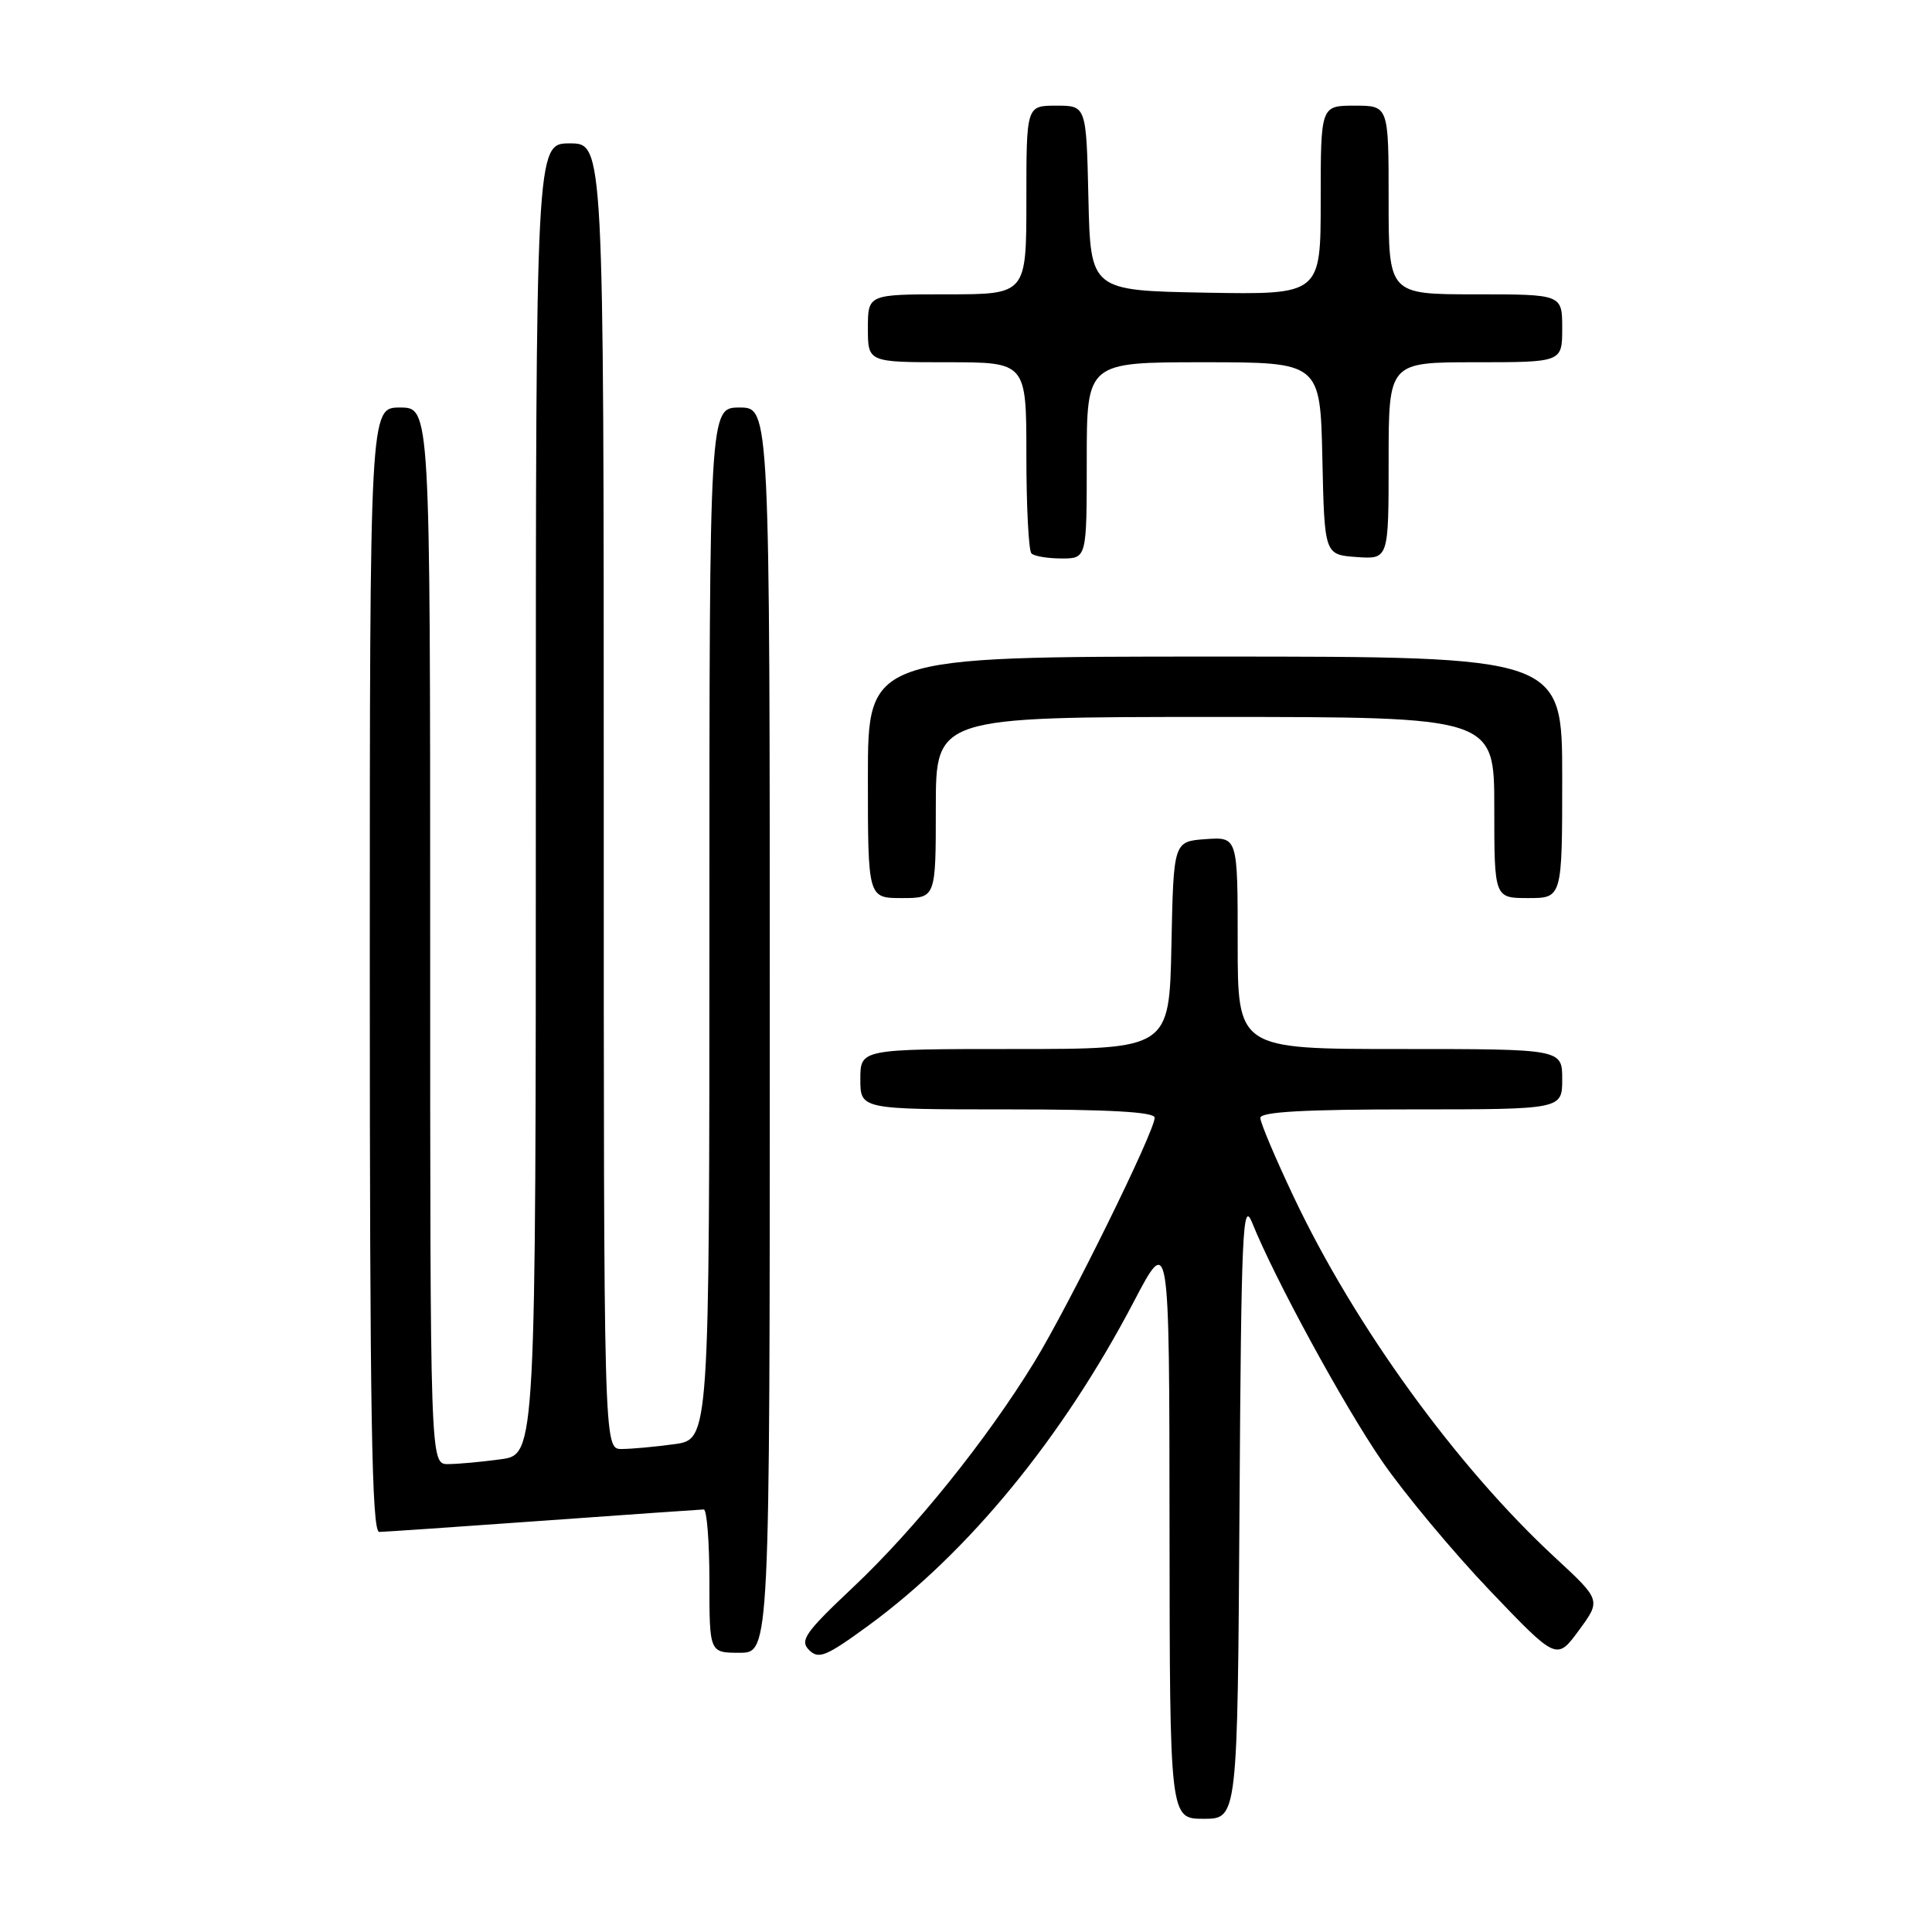<?xml version="1.0" encoding="UTF-8" standalone="no"?>
<!DOCTYPE svg PUBLIC "-//W3C//DTD SVG 1.1//EN" "http://www.w3.org/Graphics/SVG/1.1/DTD/svg11.dtd" >
<svg xmlns="http://www.w3.org/2000/svg" xmlns:xlink="http://www.w3.org/1999/xlink" version="1.1" viewBox="0 0 256 256">
 <g >
 <path fill="currentColor"
d=" M 164.24 199.75 C 164.47 163.12 164.66 158.89 165.91 162.00 C 168.92 169.48 178.07 186.27 183.16 193.66 C 186.10 197.92 192.50 205.60 197.38 210.72 C 206.27 220.03 206.27 220.03 209.21 216.03 C 212.15 212.03 212.15 212.03 206.06 206.39 C 193.00 194.31 179.53 175.72 171.44 158.63 C 169.00 153.48 167.00 148.76 167.00 148.13 C 167.00 147.33 172.75 147.00 187.00 147.00 C 207.00 147.00 207.00 147.00 207.00 143.00 C 207.00 139.00 207.00 139.00 185.50 139.00 C 164.00 139.00 164.00 139.00 164.00 124.94 C 164.00 110.89 164.00 110.89 159.75 111.19 C 155.50 111.50 155.50 111.50 155.22 125.25 C 154.94 139.00 154.94 139.00 134.47 139.00 C 114.00 139.00 114.00 139.00 114.00 143.00 C 114.00 147.00 114.00 147.00 133.50 147.00 C 147.02 147.00 153.00 147.34 153.00 148.10 C 153.00 149.93 141.62 173.03 137.04 180.50 C 130.69 190.85 121.23 202.60 113.02 210.34 C 106.68 216.32 105.94 217.37 107.21 218.64 C 108.48 219.90 109.47 219.49 115.08 215.39 C 128.34 205.69 140.79 190.50 150.22 172.51 C 154.94 163.50 154.94 163.50 154.97 202.25 C 155.00 241.00 155.00 241.00 159.49 241.00 C 163.98 241.00 163.98 241.00 164.24 199.75 Z  M 102.00 136.50 C 102.00 54.00 102.00 54.00 98.00 54.00 C 94.00 54.00 94.00 54.00 94.00 122.36 C 94.00 190.73 94.00 190.73 89.36 191.36 C 86.81 191.71 83.66 192.00 82.36 192.00 C 80.00 192.00 80.00 192.00 80.00 105.50 C 80.00 19.00 80.00 19.00 75.50 19.00 C 71.00 19.00 71.00 19.00 71.00 105.86 C 71.00 192.73 71.00 192.73 66.36 193.36 C 63.81 193.71 60.66 194.00 59.36 194.00 C 57.00 194.00 57.00 194.00 57.00 124.00 C 57.00 54.00 57.00 54.00 53.00 54.00 C 49.00 54.00 49.00 54.00 49.00 128.50 C 49.00 187.44 49.26 203.00 50.25 202.99 C 50.94 202.98 60.72 202.31 72.00 201.50 C 83.28 200.69 92.84 200.02 93.25 200.01 C 93.66 200.01 94.00 204.28 94.00 209.50 C 94.00 219.00 94.00 219.00 98.00 219.00 C 102.00 219.00 102.00 219.00 102.00 136.50 Z  M 124.00 107.00 C 124.00 95.00 124.00 95.00 161.00 95.00 C 198.00 95.00 198.00 95.00 198.00 107.00 C 198.00 119.00 198.00 119.00 202.50 119.00 C 207.00 119.00 207.00 119.00 207.00 103.00 C 207.00 87.00 207.00 87.00 161.00 87.00 C 115.00 87.00 115.00 87.00 115.00 103.00 C 115.00 119.00 115.00 119.00 119.50 119.00 C 124.00 119.00 124.00 119.00 124.00 107.00 Z  M 144.00 61.00 C 144.00 48.00 144.00 48.00 159.47 48.00 C 174.94 48.00 174.94 48.00 175.22 60.75 C 175.50 73.50 175.50 73.50 179.75 73.81 C 184.00 74.11 184.00 74.11 184.00 61.06 C 184.00 48.00 184.00 48.00 195.50 48.00 C 207.00 48.00 207.00 48.00 207.00 43.50 C 207.00 39.00 207.00 39.00 195.50 39.00 C 184.00 39.00 184.00 39.00 184.00 26.50 C 184.00 14.00 184.00 14.00 179.50 14.00 C 175.00 14.00 175.00 14.00 175.00 26.53 C 175.00 39.05 175.00 39.05 159.75 38.78 C 144.50 38.50 144.50 38.50 144.22 26.25 C 143.94 14.00 143.94 14.00 139.97 14.00 C 136.00 14.00 136.00 14.00 136.00 26.50 C 136.00 39.00 136.00 39.00 125.50 39.00 C 115.00 39.00 115.00 39.00 115.00 43.50 C 115.00 48.00 115.00 48.00 125.50 48.00 C 136.00 48.00 136.00 48.00 136.00 60.33 C 136.00 67.12 136.30 72.97 136.67 73.33 C 137.03 73.70 138.83 74.00 140.67 74.00 C 144.00 74.00 144.00 74.00 144.00 61.00 Z "/>
</g>
</svg>